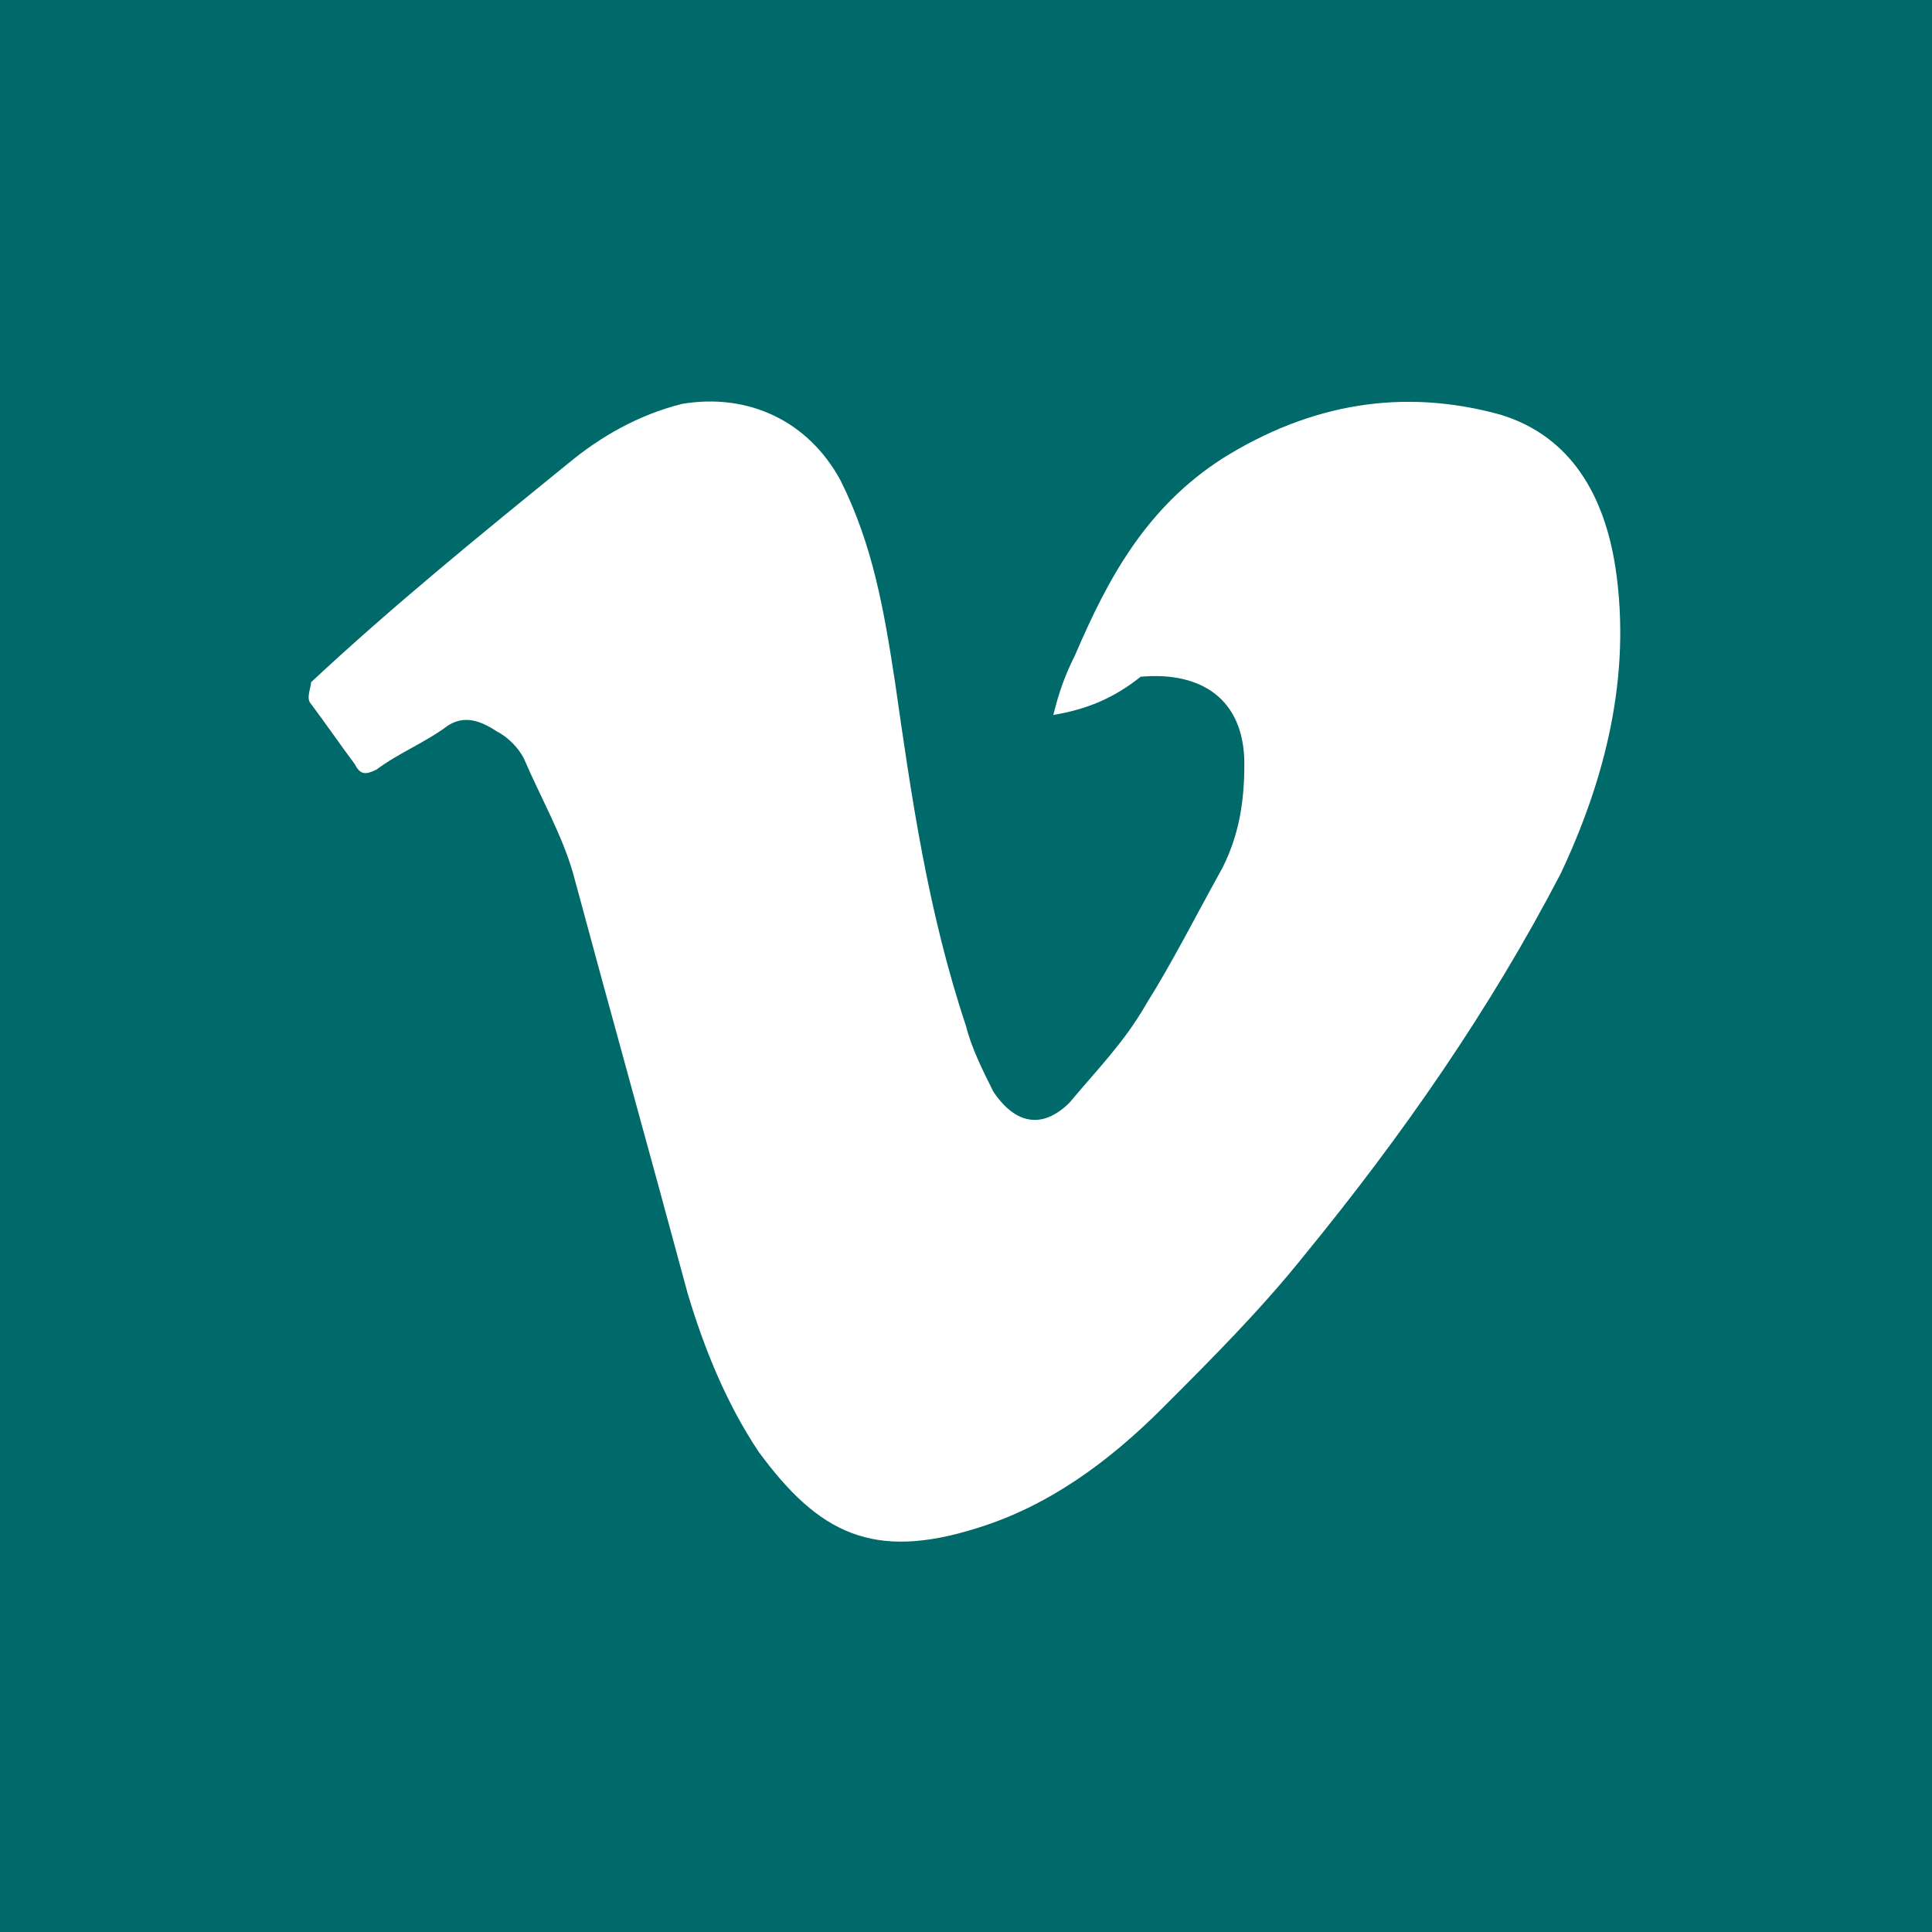 <?xml version="1.0" encoding="utf-8"?>
<!-- Generator: Adobe Illustrator 19.1.0, SVG Export Plug-In . SVG Version: 6.00 Build 0)  -->
<!DOCTYPE svg PUBLIC "-//W3C//DTD SVG 1.1//EN" "http://www.w3.org/Graphics/SVG/1.1/DTD/svg11.dtd">
<svg version="1.1" id="Layer_1" xmlns="http://www.w3.org/2000/svg" xmlns:xlink="http://www.w3.org/1999/xlink" x="0px" y="0px"
	 viewBox="0 0 35.4 35.4" style="enable-background:new 0 0 35.4 35.4;" xml:space="preserve">
<rect x="0" y="0" width="35.4" height="35.4" fill="#333333" stroke="none"/>
<style type="text/css">
	.st0{fill:#00696A;}
	.st1{fill:#FFFFFF;}
</style>
<rect x="-149.3" class="st0" width="35.4" height="35.4"/>
<rect x="-74.7" class="st0" width="35.4" height="35.4"/>
<rect class="st0" width="35.4" height="35.4"/>
<rect x="74.7" class="st0" width="35.4" height="35.4"/>
<rect x="149.3" class="st0" width="35.4" height="35.4"/>
<path class="st1" d="M-69.8,26.1c2.9,0.2,5.4-0.4,7.7-2.2c-2.4-0.3-4-1.5-4.9-3.7c0.8,0,1.4,0,2.1,0c0,0,0-0.1,0-0.1
	c-2.5-0.8-3.8-2.5-4-5.2c0.8,0.2,1.5,0.4,2.1,0.6c0,0,0.1-0.1,0.1-0.1c-1.4-1.1-2.2-2.6-2.2-4.3c0-0.9,0.2-1.8,0.7-2.6
	c0.2,0.2,0.3,0.3,0.4,0.4c2.6,2.9,5.8,4.5,9.6,5c0.7,0.1,0.8,0.1,0.7-0.6c-0.2-3,1.9-5.2,4.1-5.7c1.8-0.4,3.4,0.1,4.8,1.2
	c0.3,0.2,0.5,0.3,0.8,0.2c0.7-0.3,1.5-0.6,2.2-0.8c0.2-0.1,0.3-0.2,0.6-0.3c-0.4,1.2-1.1,2-2,2.7c0,0,0,0.1,0.1,0.1
	c0.8-0.2,1.6-0.4,2.4-0.6c0,0,0.1,0.1,0.1,0.1c-0.3,0.4-0.6,0.8-0.9,1.1c-0.4,0.4-0.7,0.7-1.1,1c-0.3,0.3-0.4,0.5-0.4,0.9
	c0,2.5-0.5,4.8-1.7,7c-2.4,4.7-6.2,7.4-11.5,8.1c-3.5,0.4-6.7-0.2-9.8-2C-69.6,26.2-69.7,26.2-69.8,26.1z"/>
<path class="st1" d="M19.3,13.1c0.1-0.4,0.2-0.7,0.4-1.1c0.6-1.4,1.3-2.7,2.7-3.6c1.6-1,3.3-1.3,5.1-0.8c1.3,0.4,1.9,1.5,2.1,2.8
	c0.3,2-0.2,3.9-1,5.6c-1.3,2.5-2.9,4.8-4.7,7c-0.8,1-1.7,1.9-2.6,2.8c-1,1-2.1,1.8-3.4,2.2c-1.9,0.6-2.9,0.1-4-1.4
	c-0.6-0.9-1-1.9-1.3-2.9c-0.7-2.6-1.4-5.1-2.1-7.7c-0.2-0.7-0.6-1.4-0.9-2.1c-0.1-0.2-0.3-0.4-0.5-0.5c-0.3-0.2-0.6-0.3-0.9-0.1
	c-0.4,0.3-0.9,0.5-1.3,0.8c-0.2,0.1-0.3,0.1-0.4-0.1c-0.3-0.4-0.5-0.7-0.8-1.1c-0.1-0.1,0-0.3,0-0.4c1.5-1.4,3.1-2.7,4.7-4
	c0.6-0.5,1.3-0.9,2.1-1.1c1.2-0.2,2.3,0.3,2.9,1.4c0.6,1.2,0.8,2.4,1,3.7c0.3,2.1,0.6,4.2,1.3,6.3c0.1,0.4,0.3,0.8,0.5,1.2
	c0.4,0.6,0.9,0.7,1.4,0.2c0.5-0.6,1-1.1,1.4-1.8c0.5-0.8,0.9-1.6,1.4-2.5c0.3-0.6,0.4-1.2,0.4-1.9c0-1.2-0.8-1.7-1.9-1.6
	C20.4,12.8,19.9,13,19.3,13.1z"/>
<path class="st1" d="M82.2,18.2c0-1.4,0-2.8,0-4.1C82.2,15.4,82.2,16.8,82.2,18.2l0,2.3C82.2,19.7,82.2,18.9,82.2,18.2z"/>
<path class="st1" d="M102.5,10.8c0-1.9-0.8-2.7-2.7-2.7c-5,0-9.9,0-14.9,0c-1.9,0-2.7,0.8-2.7,2.8c0,1,0,2.1,0,3.1
	c0,1.4,0,2.8,0,4.1c0,0.8,0,1.6,0,2.3c0,1.8,0,3.5,0,5.3c0,1.8,0.8,2.6,2.6,2.6c5,0,10,0,15,0c1.8,0,2.7-0.8,2.7-2.7
	C102.5,20.8,102.5,15.8,102.5,10.8z M92.3,14.3c2.2,0,4,1.8,4,4c0,2.2-1.8,4-4,4c-2.2,0-4-1.9-3.9-4.1
	C88.4,16.1,90.2,14.3,92.3,14.3z M100.3,24.9c0,1-0.3,1.4-1.3,1.4c-4.5,0-8.9,0-13.4,0c-1,0-1.3-0.4-1.3-1.3c0-2.2,0-4.5,0-6.7
	c0-1.5,0.2-1.6,1.7-1.2c0.5,4.9,2.5,7.3,6.1,7.3c3.7,0.1,5.6-2.1,6.4-7.4c1.1-0.4,1.7-0.2,1.7,1.2C100.3,20.4,100.3,22.7,100.3,24.9
	z M98.3,14.4c-1.9,0-2.1-0.1-2.1-2c0-1.9,0.1-2.1,2-2.1c1.9,0,2.1,0.2,2.1,2C100.3,14.2,100.1,14.4,98.3,14.4z"/>
<path class="st0" d="M100.3,24.9c0,1-0.3,1.4-1.3,1.4c-4.5,0-8.9,0-13.4,0c-1,0-1.3-0.4-1.3-1.3c0-2.2,0-4.5,0-6.7
	c0-1.5,0.2-1.6,1.7-1.2c0.5,4.9,2.5,7.3,6.1,7.3c3.7,0.1,5.6-2.1,6.4-7.4c1.1-0.4,1.7-0.2,1.7,1.2C100.3,20.4,100.3,22.7,100.3,24.9
	z"/>
<path class="st0" d="M96.3,18.3c0,2.2-1.8,4-4,4c-2.2,0-4-1.9-3.9-4.1c0.1-2.1,1.8-3.9,4-3.9C94.5,14.3,96.3,16.1,96.3,18.3z"/>
<path class="st0" d="M100.3,12.3c0,1.9-0.2,2.1-2,2.1c-1.9,0-2.1-0.1-2.1-2c0-1.9,0.1-2.1,2-2.1C100.1,10.3,100.3,10.5,100.3,12.3z"
	/>
<path class="st1" d="M167,7.3c3.1,0,6.2,0,9.3,0c0.8,0,1.3,0.5,1.3,1.3c0,6.2,0,12.4,0,18.7c0,0.8-0.5,1.3-1.2,1.3
	c-1.7,0-3.4,0-5.1,0c-0.2,0-0.2,0-0.2-0.2c0-2.6,0-5.2,0-7.7c0-0.2,0-0.2,0.2-0.2c0.8,0,1.6,0,2.4,0c0.1,0,0.2,0,0.2-0.2
	c0.1-1,0.3-2,0.4-2.9c0-0.1,0-0.2-0.2-0.2c-0.9,0-1.9,0-2.8,0c-0.2,0-0.2,0-0.2-0.2c0-0.7,0-1.4,0-2.1c0-0.7,0.4-1.1,1-1.2
	c0.2,0,0.4,0,0.6-0.1c0.5,0,1,0,1.5,0c0.1,0,0.2,0,0.2-0.2c0-0.9,0-1.7,0-2.6c0-0.1,0-0.2-0.2-0.2c-1-0.1-1.9-0.2-2.9-0.1
	c-1.8,0.2-3.2,1.2-3.5,3.1c-0.1,0.4-0.1,0.8-0.1,1.2c0,0.7,0,1.3,0,2c0,0.2,0,0.2-0.2,0.2c-0.8,0-1.6,0-2.3,0c-0.2,0-0.2,0-0.2,0.2
	c0,1,0,1.9,0,2.9c0,0.2,0,0.2,0.2,0.2c0.8,0,1.6,0,2.4,0c0.1,0,0.2,0,0.2,0.2c0,2.6,0,5.2,0,7.8c0,0.1,0,0.2-0.2,0.2
	c-3.3,0-6.6,0-9.9,0c-0.7,0-1.2-0.5-1.2-1.2c0-6.3,0-12.6,0-18.8c0-0.7,0.5-1.2,1.2-1.2C160.7,7.3,163.9,7.3,167,7.3z"/>
<path class="st1" d="M-130.8,7.3c0.1,0,0.1,0,0.2,0c1.8,0.1,3.4,0.7,4.7,1.8c1.1,1,1.9,2.2,2.2,3.6c0.1,0.5,0.2,0.9,0.2,1.4
	c0,1-0.1,2-0.3,2.9c-0.3,1-0.7,1.9-1.2,2.8c-0.5,0.8-1.2,1.4-2,1.9c-0.6,0.4-1.3,0.6-2,0.7c-0.2,0-0.5,0.1-0.7,0.1
	c-0.9,0-1.8-0.2-2.5-0.7c-0.3-0.2-0.5-0.4-0.6-0.7c0,0,0,0-0.1-0.1c0,0,0,0.1,0,0.1c-0.2,0.8-0.4,1.6-0.6,2.4
	c-0.1,0.3-0.1,0.5-0.2,0.8c-0.1,0.5-0.3,1-0.6,1.4c-0.4,0.9-1,1.7-1.6,2.5c0,0,0,0.1-0.1,0.1c-0.1,0.1-0.2,0.1-0.3-0.1
	c0-0.1,0-0.2,0-0.2c-0.1-0.8-0.2-1.5-0.2-2.3c0-0.8,0.1-1.6,0.3-2.4c0.4-1.6,0.7-3.1,1.1-4.7c0.1-0.5,0.2-1,0.4-1.6
	c0-0.1,0-0.2,0-0.2c-0.3-0.6-0.4-1.3-0.3-2c0-0.5,0.1-0.9,0.3-1.4c0.2-0.4,0.4-0.7,0.7-1c0.3-0.3,0.7-0.5,1.1-0.6c0.3,0,0.7,0,1,0.1
	c0.3,0.1,0.5,0.4,0.7,0.7c0.1,0.2,0.2,0.5,0.2,0.8c0,0.3,0,0.6-0.1,0.9c-0.1,0.5-0.2,1-0.4,1.6c-0.2,0.6-0.3,1.1-0.5,1.7
	c-0.1,0.2-0.1,0.4-0.1,0.6c-0.1,0.3,0,0.6,0,0.8c0.2,0.6,0.6,1.1,1.2,1.3c0.5,0.2,1,0.1,1.5,0c0.4-0.1,0.8-0.4,1.1-0.7
	c0.3-0.3,0.6-0.7,0.8-1.1c0.3-0.6,0.6-1.2,0.8-1.9c0.1-0.5,0.2-1.1,0.3-1.6c0-0.4,0.1-0.8,0.1-1.2c0-0.6-0.1-1.2-0.4-1.8
	c-0.4-1-1.1-1.7-2.1-2.2c-0.5-0.2-1.1-0.4-1.6-0.5c-0.4-0.1-0.9-0.1-1.3-0.1c-1.1,0.1-2.1,0.3-3.1,0.9c-1.3,0.8-2.1,2-2.4,3.4
	c-0.1,0.6-0.2,1.1-0.2,1.7c0,0.4,0.1,0.8,0.2,1.2c0.1,0.3,0.3,0.6,0.5,0.9c0.1,0.1,0.1,0.1,0.2,0.2c0.1,0.1,0.1,0.2,0.1,0.4
	c0,0,0,0.1,0,0.1c-0.1,0.3-0.2,0.7-0.3,1c0,0.1,0,0.1-0.1,0.2c-0.1,0.2-0.3,0.3-0.4,0.2c-0.1,0-0.1,0-0.2-0.1
	c-0.6-0.2-1-0.6-1.4-1.1c-0.4-0.5-0.6-1-0.8-1.6c-0.1-0.5-0.2-0.9-0.2-1.4c0-0.1,0-0.2-0.1-0.3c0-0.1,0-0.3,0-0.4
	c0.1-0.1,0.1-0.2,0.1-0.3c0-0.3,0.1-0.6,0.1-0.9c0.2-1.2,0.7-2.2,1.5-3.1c0.9-1.1,2-1.9,3.3-2.4c1-0.4,2.1-0.6,3.2-0.7
	c0.1,0,0.1,0,0.2,0C-131.3,7.3-131,7.3-130.8,7.3z"/>
</svg>
